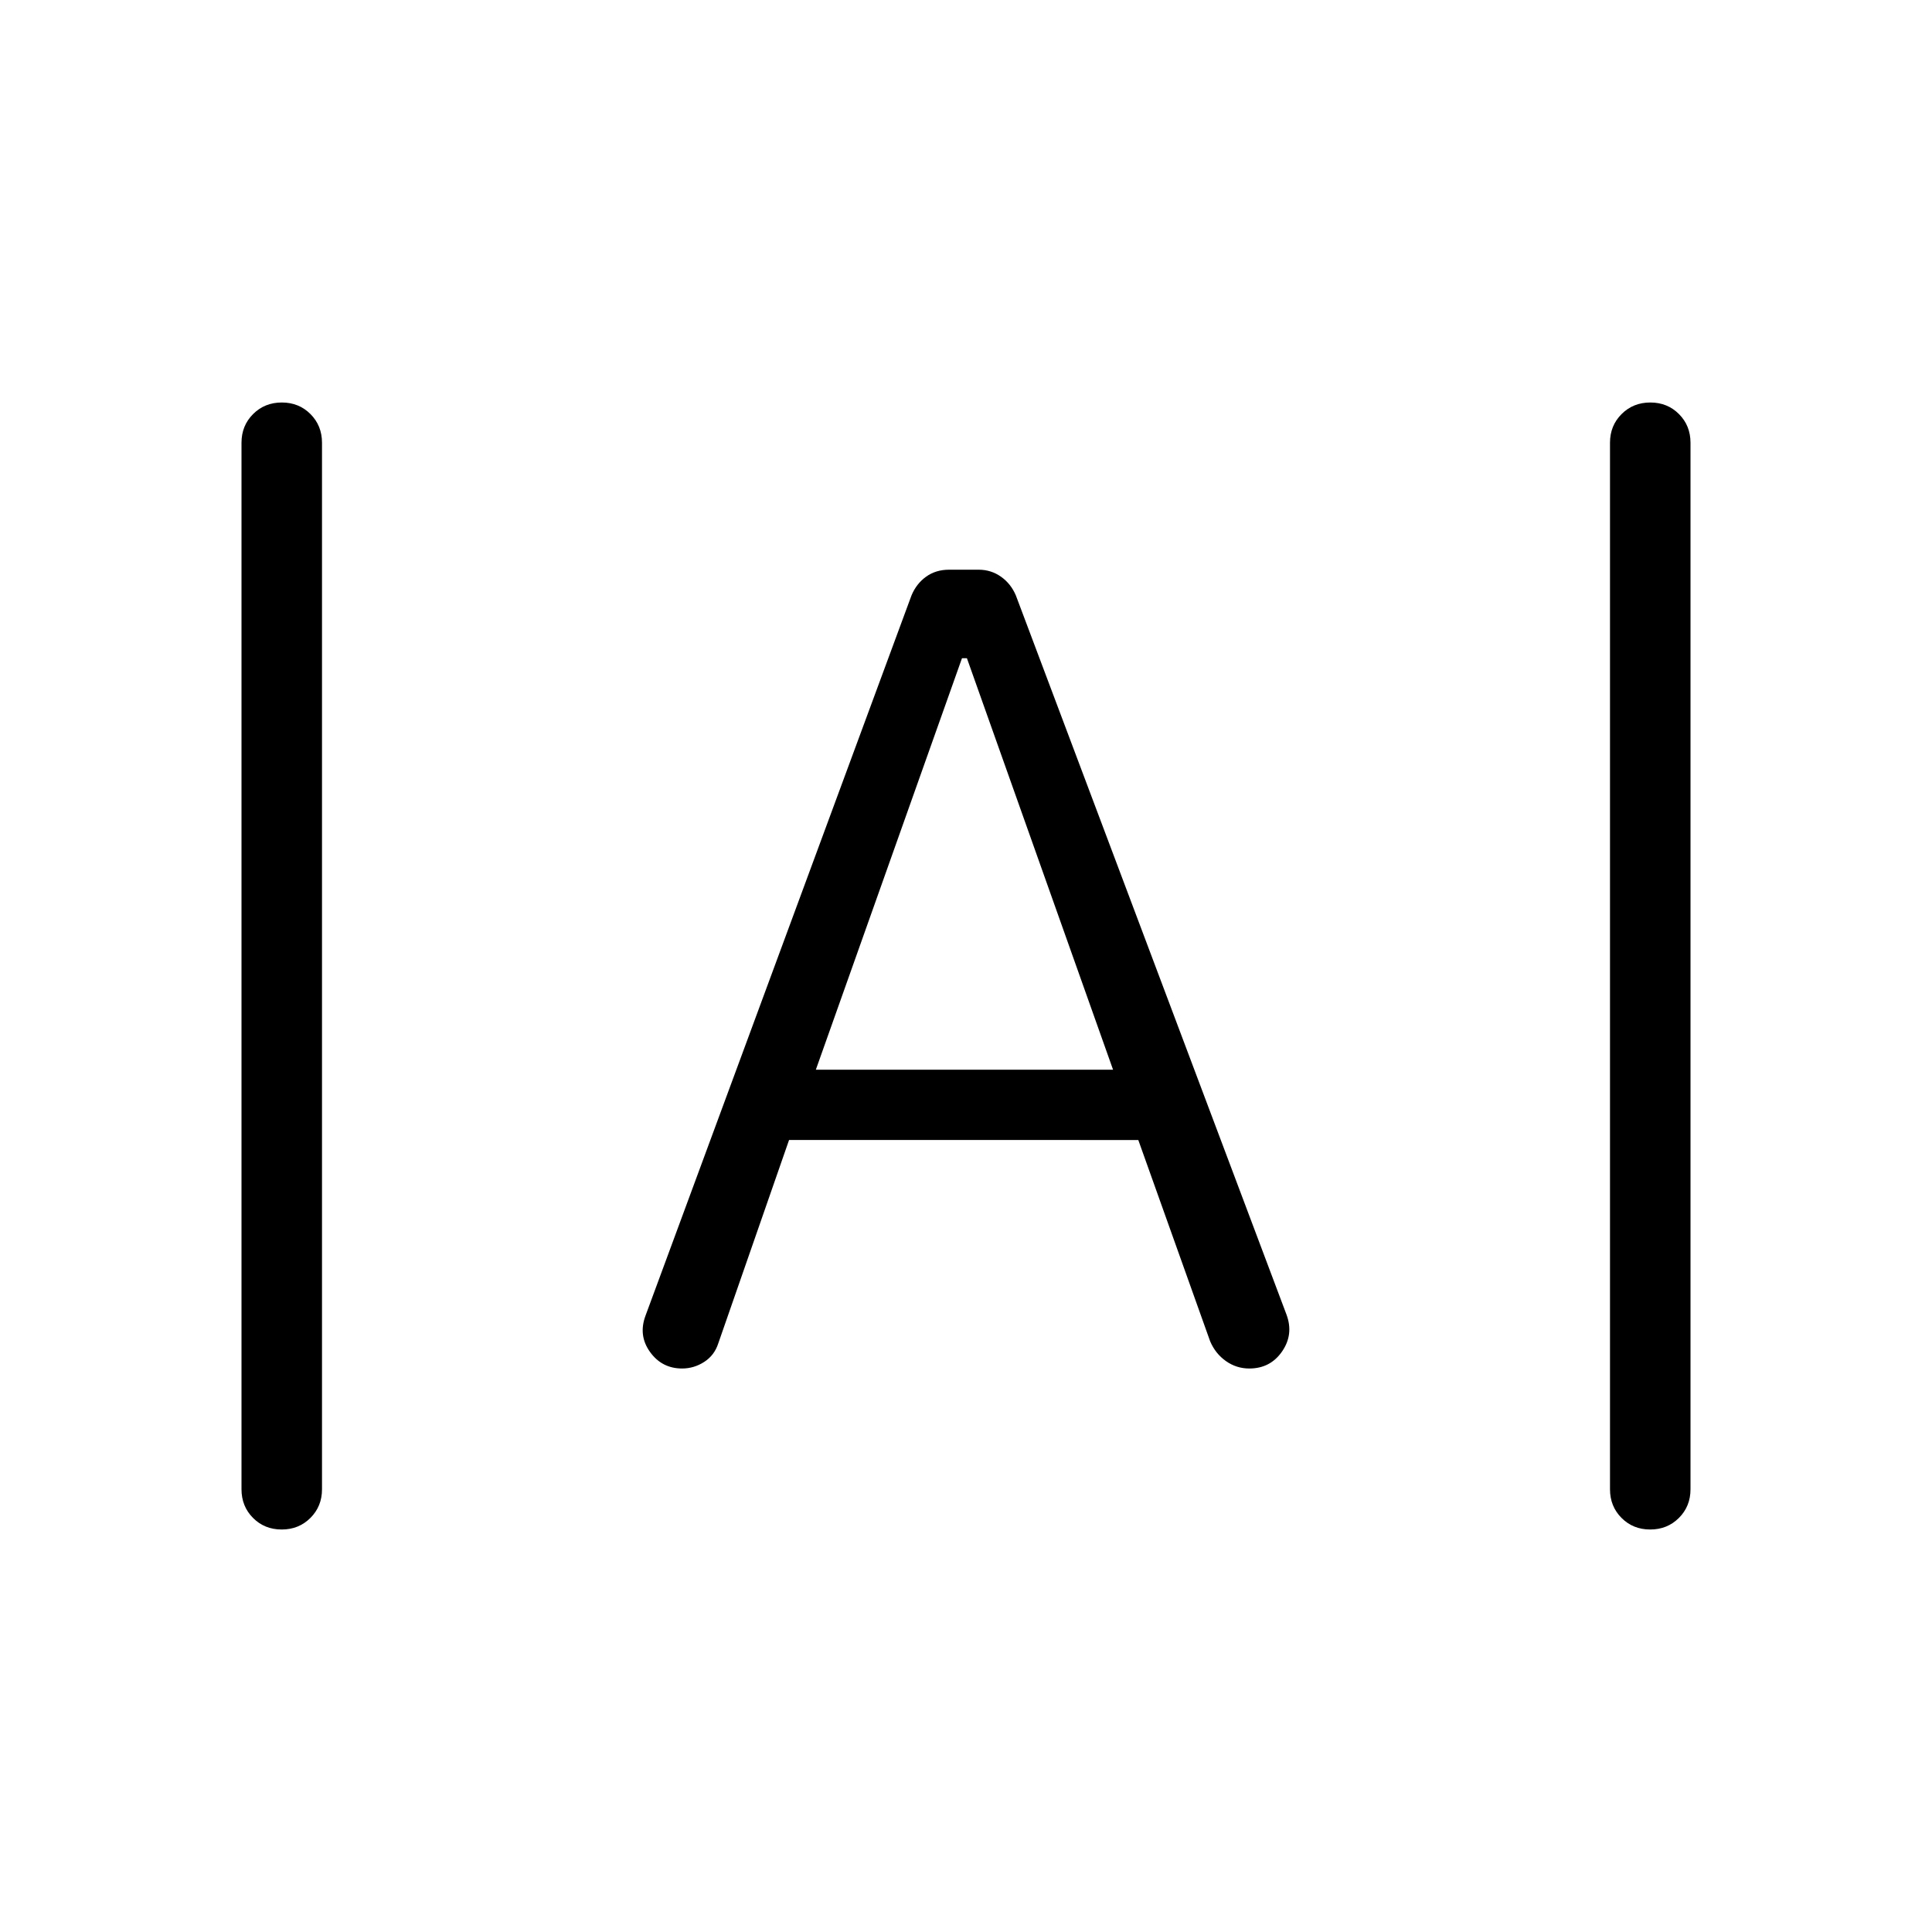 <svg xmlns="http://www.w3.org/2000/svg" height="24" viewBox="0 -960 960 960" width="24"><path d="M139.973-200q-8.512 0-14.242-5.75Q120-211.5 120-220v-520q0-8.5 5.758-14.25 5.757-5.75 14.269-5.75 8.511 0 14.242 5.75Q160-748.5 160-740v520q0 8.5-5.758 14.25T139.973-200Zm680 0q-8.511 0-14.242-5.75Q800-211.5 800-220v-520q0-8.5 5.758-14.25t14.269-5.75q8.512 0 14.242 5.75Q840-748.5 840-740v520q0 8.5-5.758 14.25-5.757 5.75-14.269 5.75Zm-481.035-80q-10.044 0-15.953-8.231-5.908-8.231-2.216-18.077l132.154-357.846q2.412-5.804 7.236-9.287 4.824-3.482 11.456-3.482h14.649q6.198 0 11.121 3.482 4.923 3.483 7.384 9.287l134.462 357.308q3.692 9.846-2.154 18.346t-16.308 8.5q-6.384 0-11.615-3.692-5.231-3.693-7.846-9.847l-35.693-99.999H392.077l-35.154 100.999q-1.907 5.971-6.992 9.255Q344.846-280 338.938-280Zm66.447-148.462h147.692l-72.615-204.461H478l-72.615 204.461Z"/></svg>